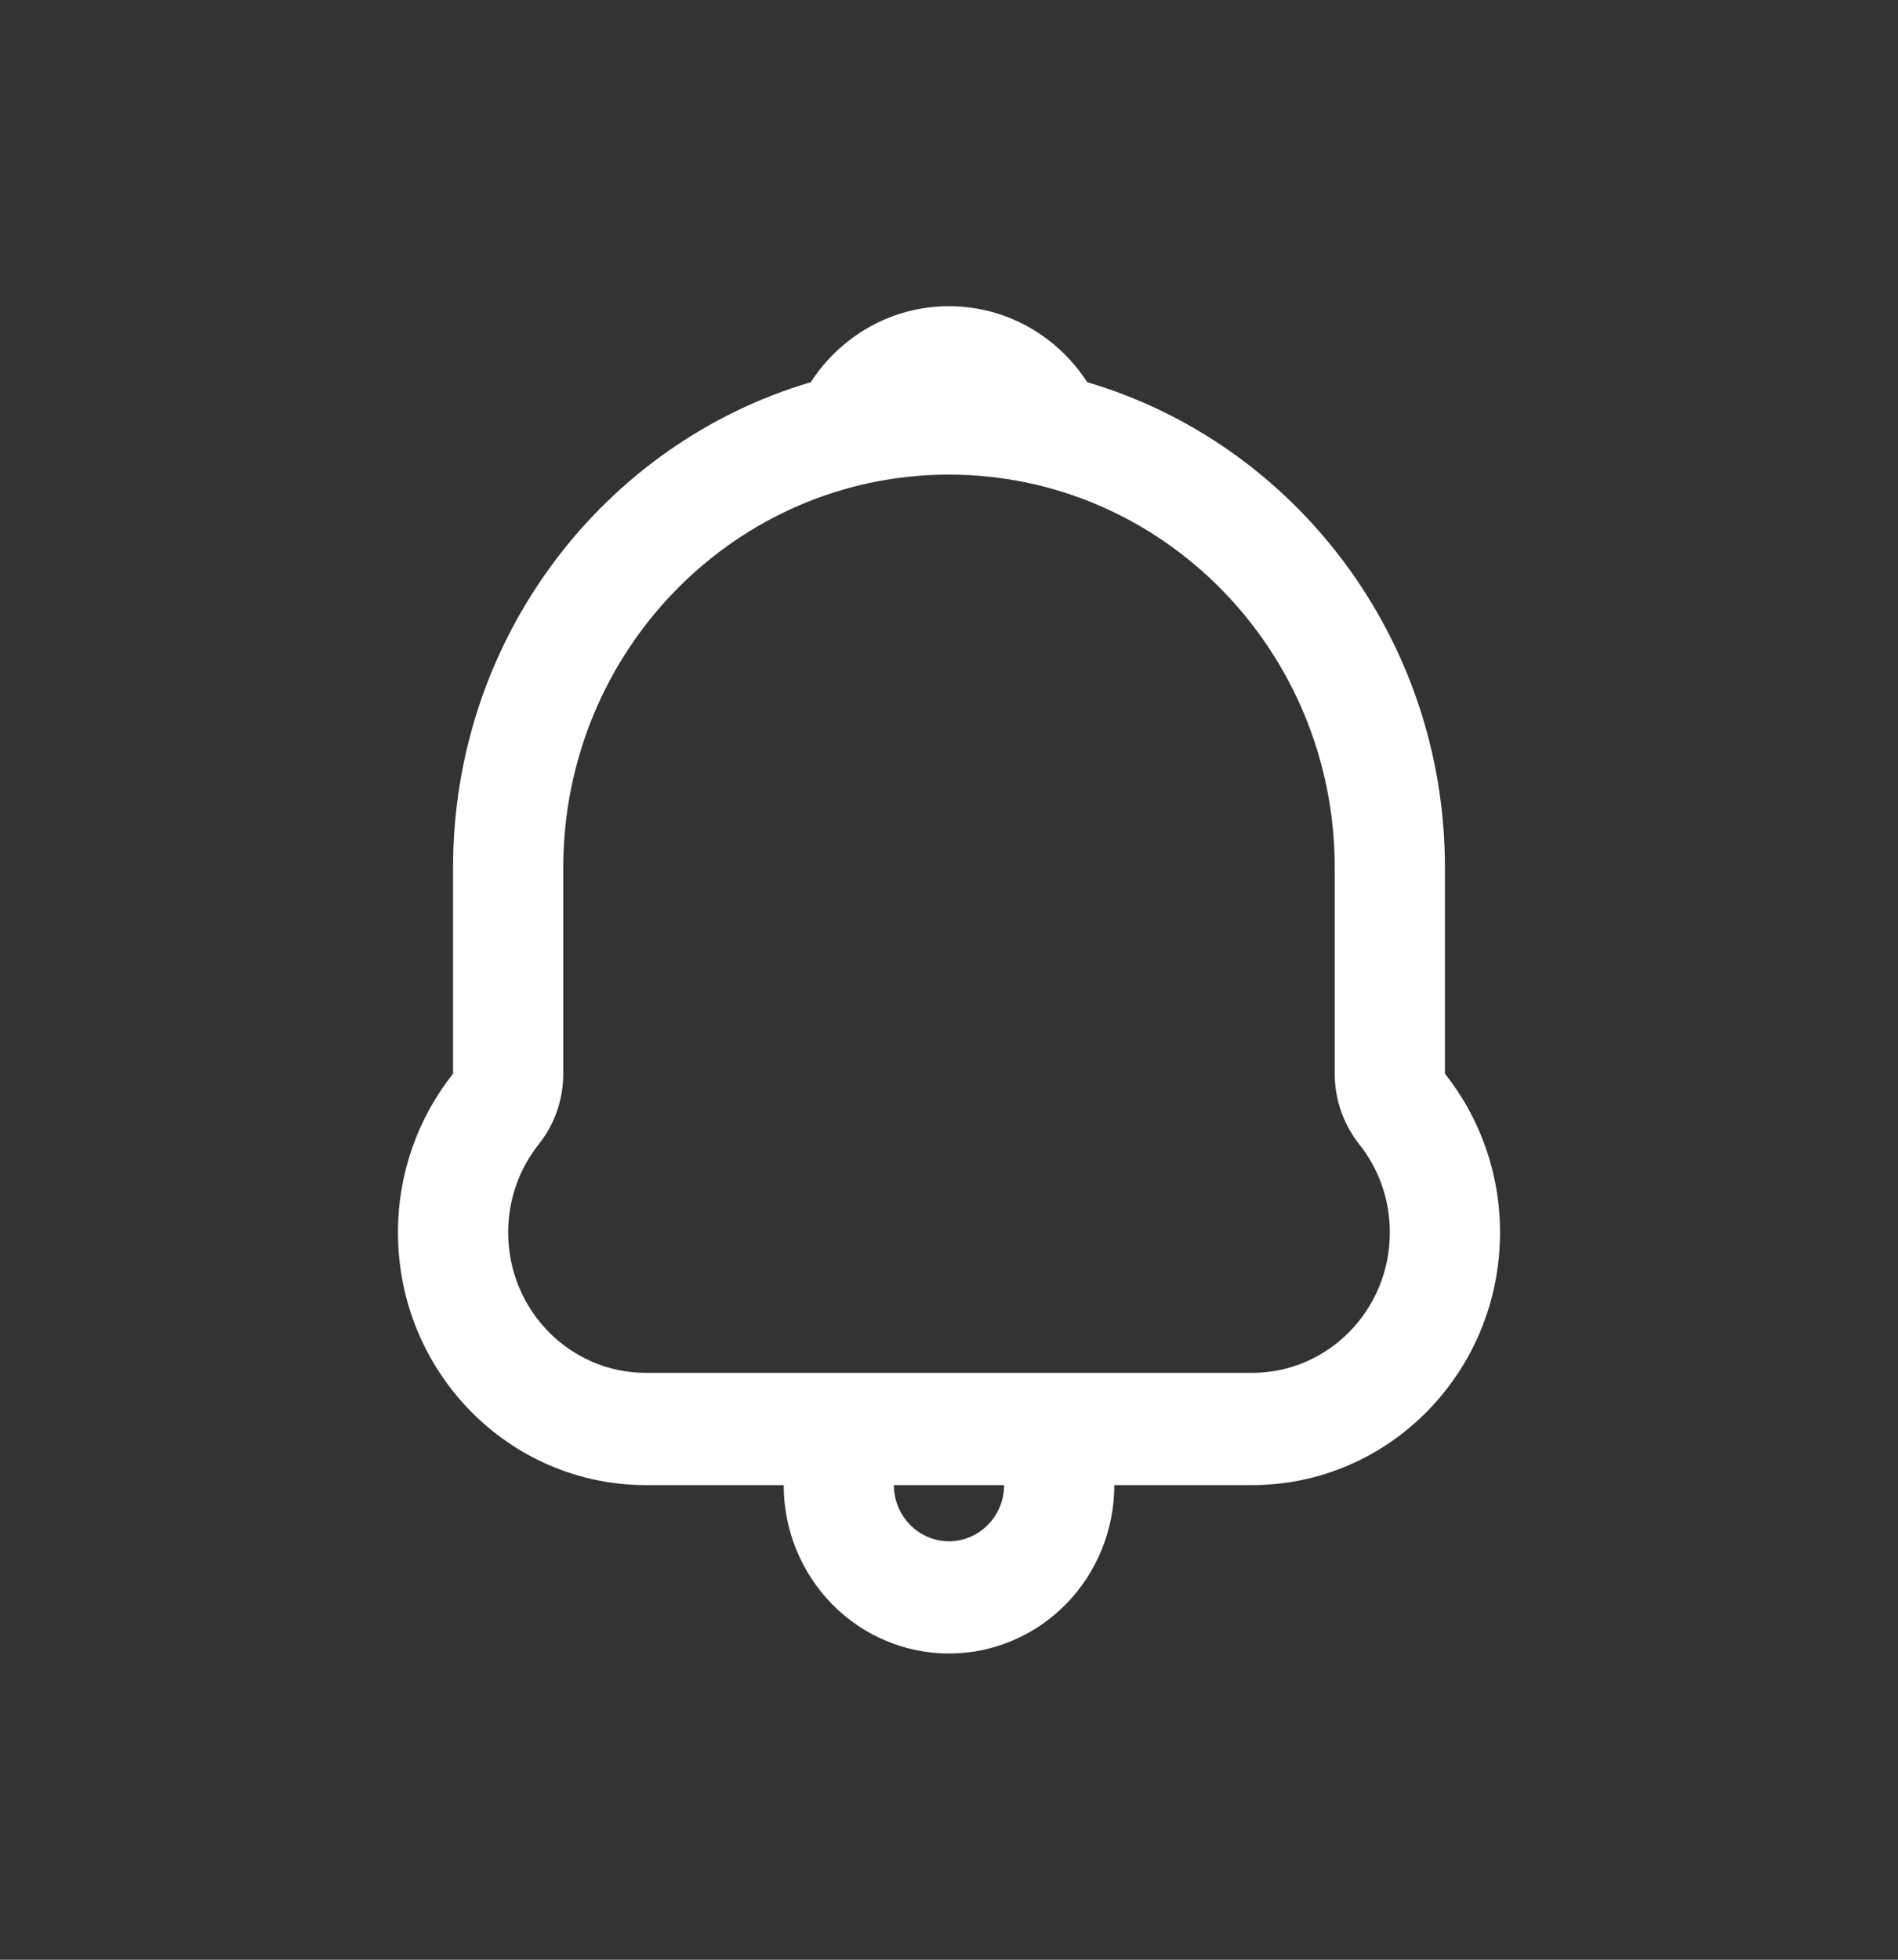 <svg width="31" height="32" viewBox="0 0 31 32" fill="none" xmlns="http://www.w3.org/2000/svg">
<rect x="0" y="0" width="31" height="32" fill="#333333" stroke="none"/>
<path fill-rule="evenodd" clip-rule="evenodd" d="M17.758 6.241C17.275 5.494 16.444 5 15.5 5C14.556 5 13.725 5.494 13.242 6.241C9.867 7.237 7.4 10.408 7.4 14.167V17.532C6.837 18.241 6.5 19.143 6.5 20.125C6.5 22.403 8.313 24.25 10.55 24.25L12.8 24.25C12.8 24.979 13.085 25.679 13.591 26.195C14.097 26.71 14.784 27 15.5 27C16.216 27 16.903 26.71 17.409 26.195C17.916 25.679 18.2 24.979 18.2 24.25L20.45 24.25C22.687 24.25 24.5 22.403 24.5 20.125C24.5 19.143 24.163 18.241 23.6 17.532V14.167C23.6 10.408 21.133 7.237 17.758 6.241ZM9.2 17.532C9.2 17.952 9.059 18.359 8.799 18.685C8.486 19.079 8.3 19.578 8.3 20.125C8.3 21.391 9.307 22.417 10.55 22.417H20.45C21.693 22.417 22.7 21.391 22.7 20.125C22.7 19.578 22.514 19.079 22.201 18.685C21.942 18.359 21.8 17.952 21.8 17.532V14.167C21.8 10.623 18.979 7.75 15.5 7.75C12.021 7.75 9.2 10.623 9.2 14.167V17.532ZM14.864 24.898C14.695 24.726 14.6 24.493 14.6 24.25H16.4C16.4 24.493 16.305 24.726 16.136 24.898C15.968 25.07 15.739 25.167 15.5 25.167C15.261 25.167 15.032 25.07 14.864 24.898Z" fill="white"/>
</svg>

